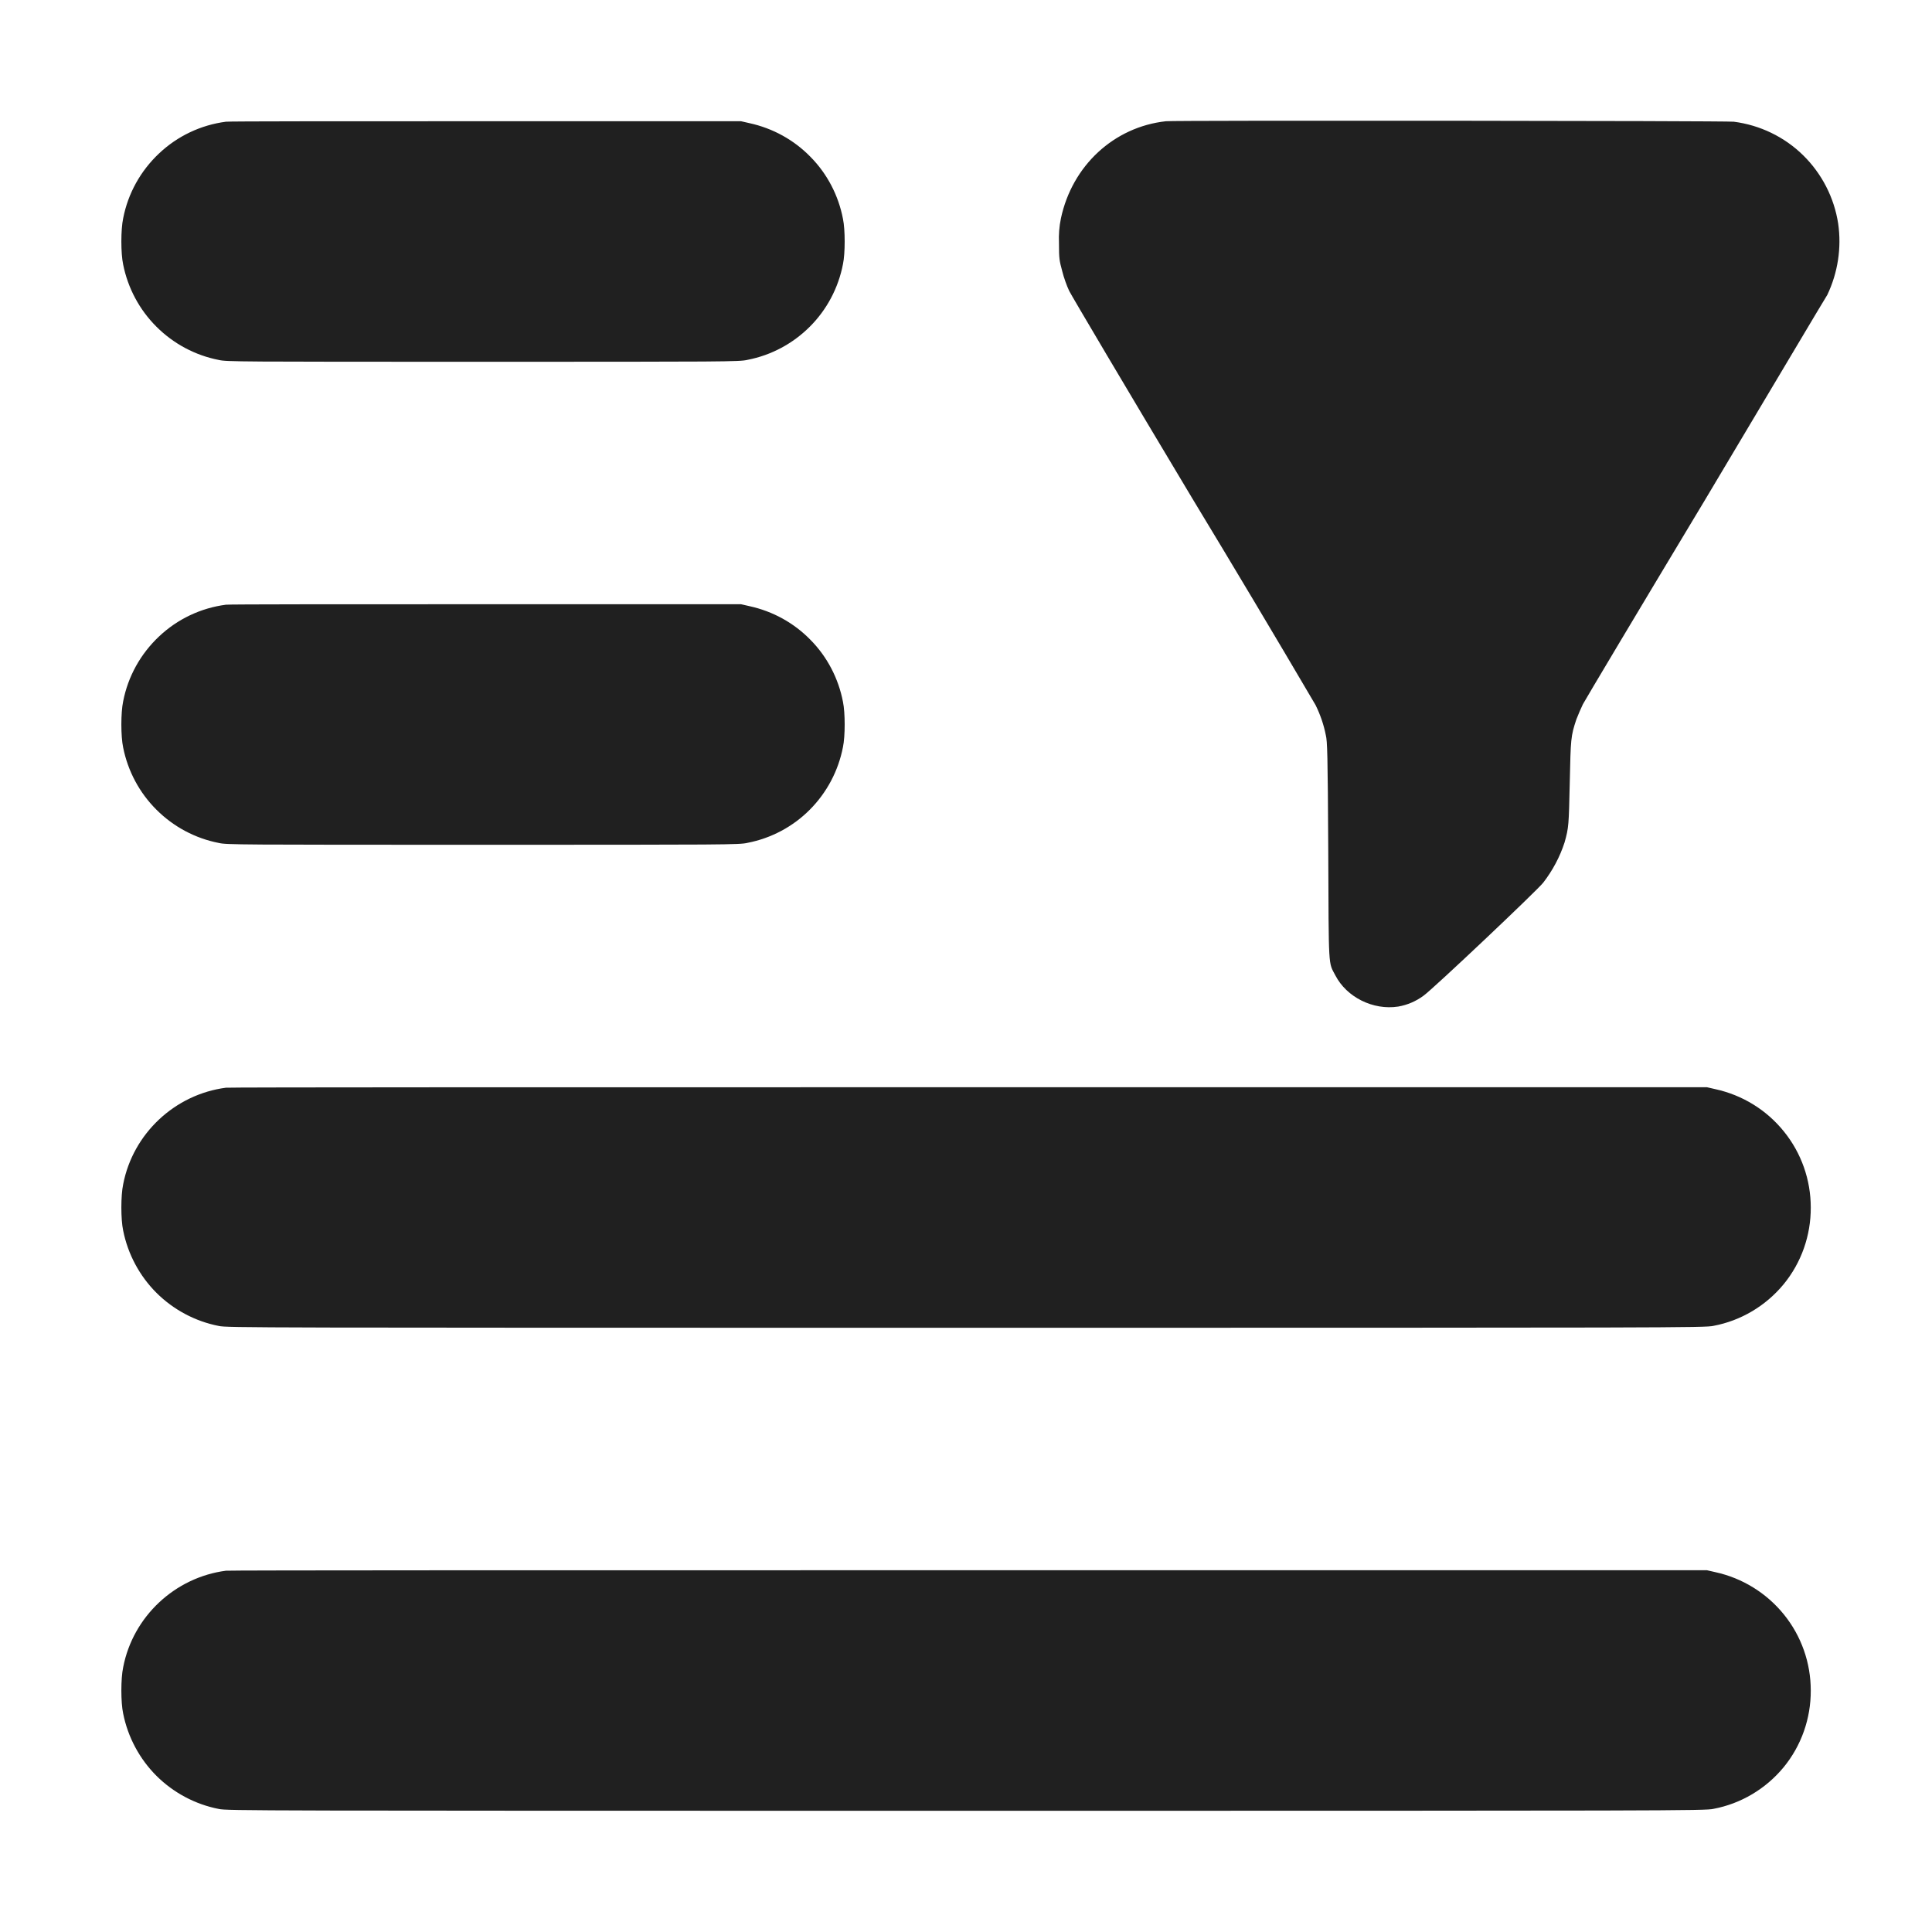 <svg width="16" height="16" viewBox="0 0 16 16" fill="none" xmlns="http://www.w3.org/2000/svg">
<path d="M1.871 1.008C1.663 1.035 1.469 1.127 1.317 1.271C1.164 1.415 1.06 1.602 1.02 1.808C1 1.902 1 2.098 1.02 2.191C1.059 2.386 1.155 2.566 1.296 2.706C1.437 2.847 1.617 2.943 1.812 2.981C1.875 2.996 1.98 2.996 4 2.996C6.008 2.996 6.125 2.996 6.191 2.98C6.387 2.942 6.566 2.846 6.707 2.705C6.848 2.564 6.943 2.384 6.981 2.188C7 2.098 7 1.902 6.981 1.812C6.944 1.619 6.851 1.44 6.713 1.3C6.576 1.159 6.4 1.062 6.207 1.02L6.137 1.004H4.03C2.839 1.004 1.901 1.004 1.87 1.008H1.871ZM9.656 1.004C9.226 1.051 8.879 1.371 8.786 1.809C8.772 1.876 8.767 1.944 8.77 2.012C8.77 2.145 8.773 2.156 8.797 2.246C8.809 2.296 8.836 2.371 8.855 2.41C8.875 2.45 9.332 3.223 9.875 4.129C10.219 4.697 10.559 5.267 10.895 5.839C10.934 5.918 10.963 6.002 10.98 6.089C10.992 6.137 10.996 6.242 11 7.043C11.004 8.043 11 7.965 11.059 8.078C11.152 8.258 11.371 8.368 11.579 8.336C11.655 8.323 11.727 8.292 11.789 8.246C11.867 8.191 12.734 7.371 12.781 7.309C12.858 7.209 12.918 7.097 12.957 6.977C12.992 6.852 12.992 6.836 13 6.484C13.008 6.117 13.008 6.098 13.055 5.957C13.07 5.918 13.094 5.863 13.109 5.832C13.125 5.801 13.582 5.035 14.125 4.132C14.665 3.227 15.117 2.465 15.133 2.442C15.22 2.259 15.252 2.053 15.223 1.852C15.19 1.637 15.088 1.438 14.932 1.285C14.777 1.133 14.575 1.036 14.359 1.008C14.297 1 9.727 0.996 9.656 1.004ZM1.871 5.008C1.663 5.035 1.469 5.127 1.317 5.271C1.164 5.415 1.06 5.602 1.02 5.808C1 5.902 1 6.098 1.02 6.191C1.059 6.386 1.155 6.566 1.296 6.706C1.437 6.847 1.617 6.943 1.812 6.981C1.875 6.996 1.98 6.996 4 6.996C6.008 6.996 6.125 6.996 6.191 6.98C6.387 6.942 6.567 6.846 6.707 6.705C6.848 6.563 6.943 6.383 6.981 6.187C7 6.097 7 5.902 6.981 5.812C6.944 5.619 6.851 5.44 6.713 5.3C6.576 5.159 6.4 5.062 6.207 5.02L6.137 5.004H4.03C2.839 5.004 1.901 5.004 1.87 5.008H1.871ZM1.871 9.008C1.449 9.063 1.101 9.387 1.02 9.808C1 9.902 1 10.098 1.02 10.191C1.059 10.386 1.155 10.566 1.296 10.707C1.437 10.847 1.617 10.943 1.812 10.981C1.875 10.996 2.117 10.996 8 10.996C13.848 10.996 14.125 10.996 14.191 10.98C14.418 10.937 14.623 10.815 14.771 10.636C14.918 10.457 14.997 10.232 14.996 10C14.996 9.771 14.918 9.549 14.774 9.371C14.63 9.192 14.43 9.069 14.206 9.02L14.136 9.004H8.032C4.532 9.004 1.902 9.004 1.871 9.008ZM1.871 13.008C1.449 13.063 1.101 13.387 1.02 13.808C1 13.902 1 14.098 1.02 14.191C1.059 14.386 1.155 14.566 1.296 14.707C1.437 14.847 1.617 14.943 1.812 14.981C1.875 14.996 2.117 14.996 8 14.996C13.848 14.996 14.125 14.996 14.191 14.98C14.418 14.937 14.623 14.815 14.771 14.636C14.918 14.457 14.997 14.232 14.996 14C14.996 13.771 14.918 13.549 14.774 13.371C14.63 13.193 14.43 13.069 14.206 13.02L14.136 13.004H8.032C4.532 13.004 1.902 13.004 1.871 13.008Z" fill="#202020"/>
</svg>
